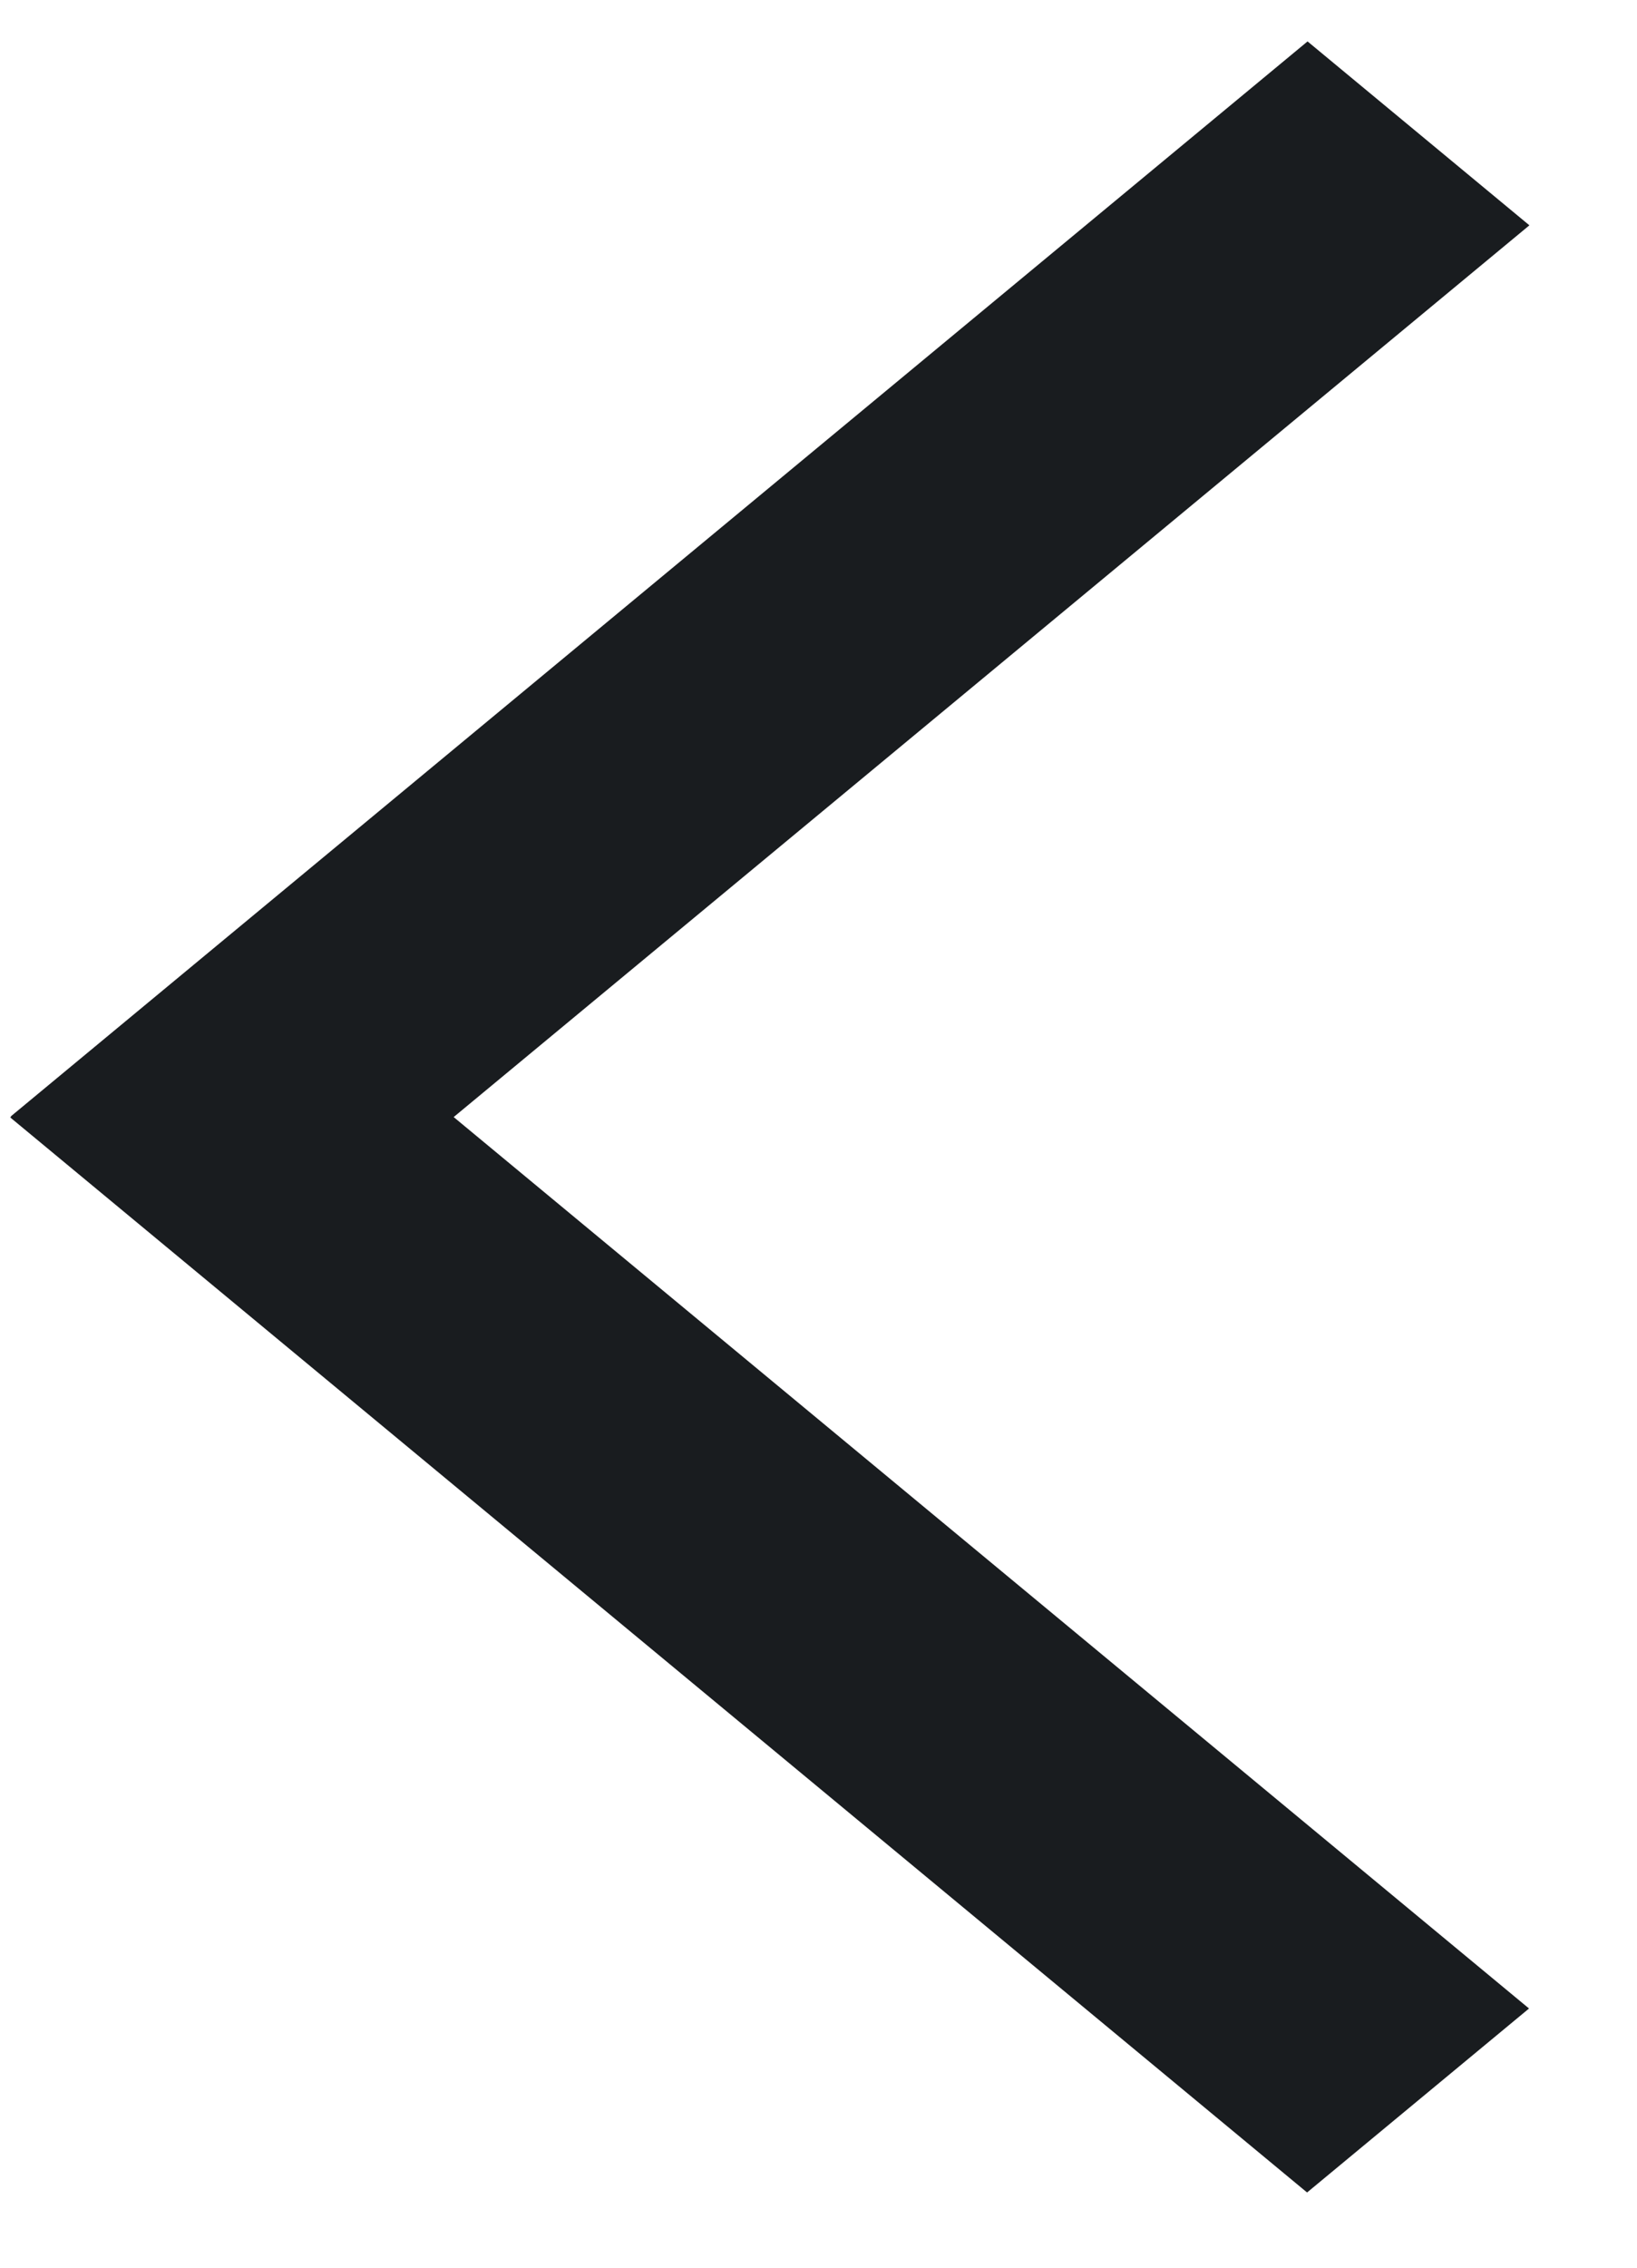 <svg width="13" height="18" viewBox="0 0 13 18" fill="none" xmlns="http://www.w3.org/2000/svg">
<rect width="13.375" height="2.288" transform="matrix(0.77 -0.638 0.77 0.638 0.085 8.862)" fill="#191C1F"/>
<rect width="13.375" height="2.289" transform="matrix(-0.77 -0.638 0.77 -0.638 10.38 17.403)" fill="#191C1F"/>
</svg>
